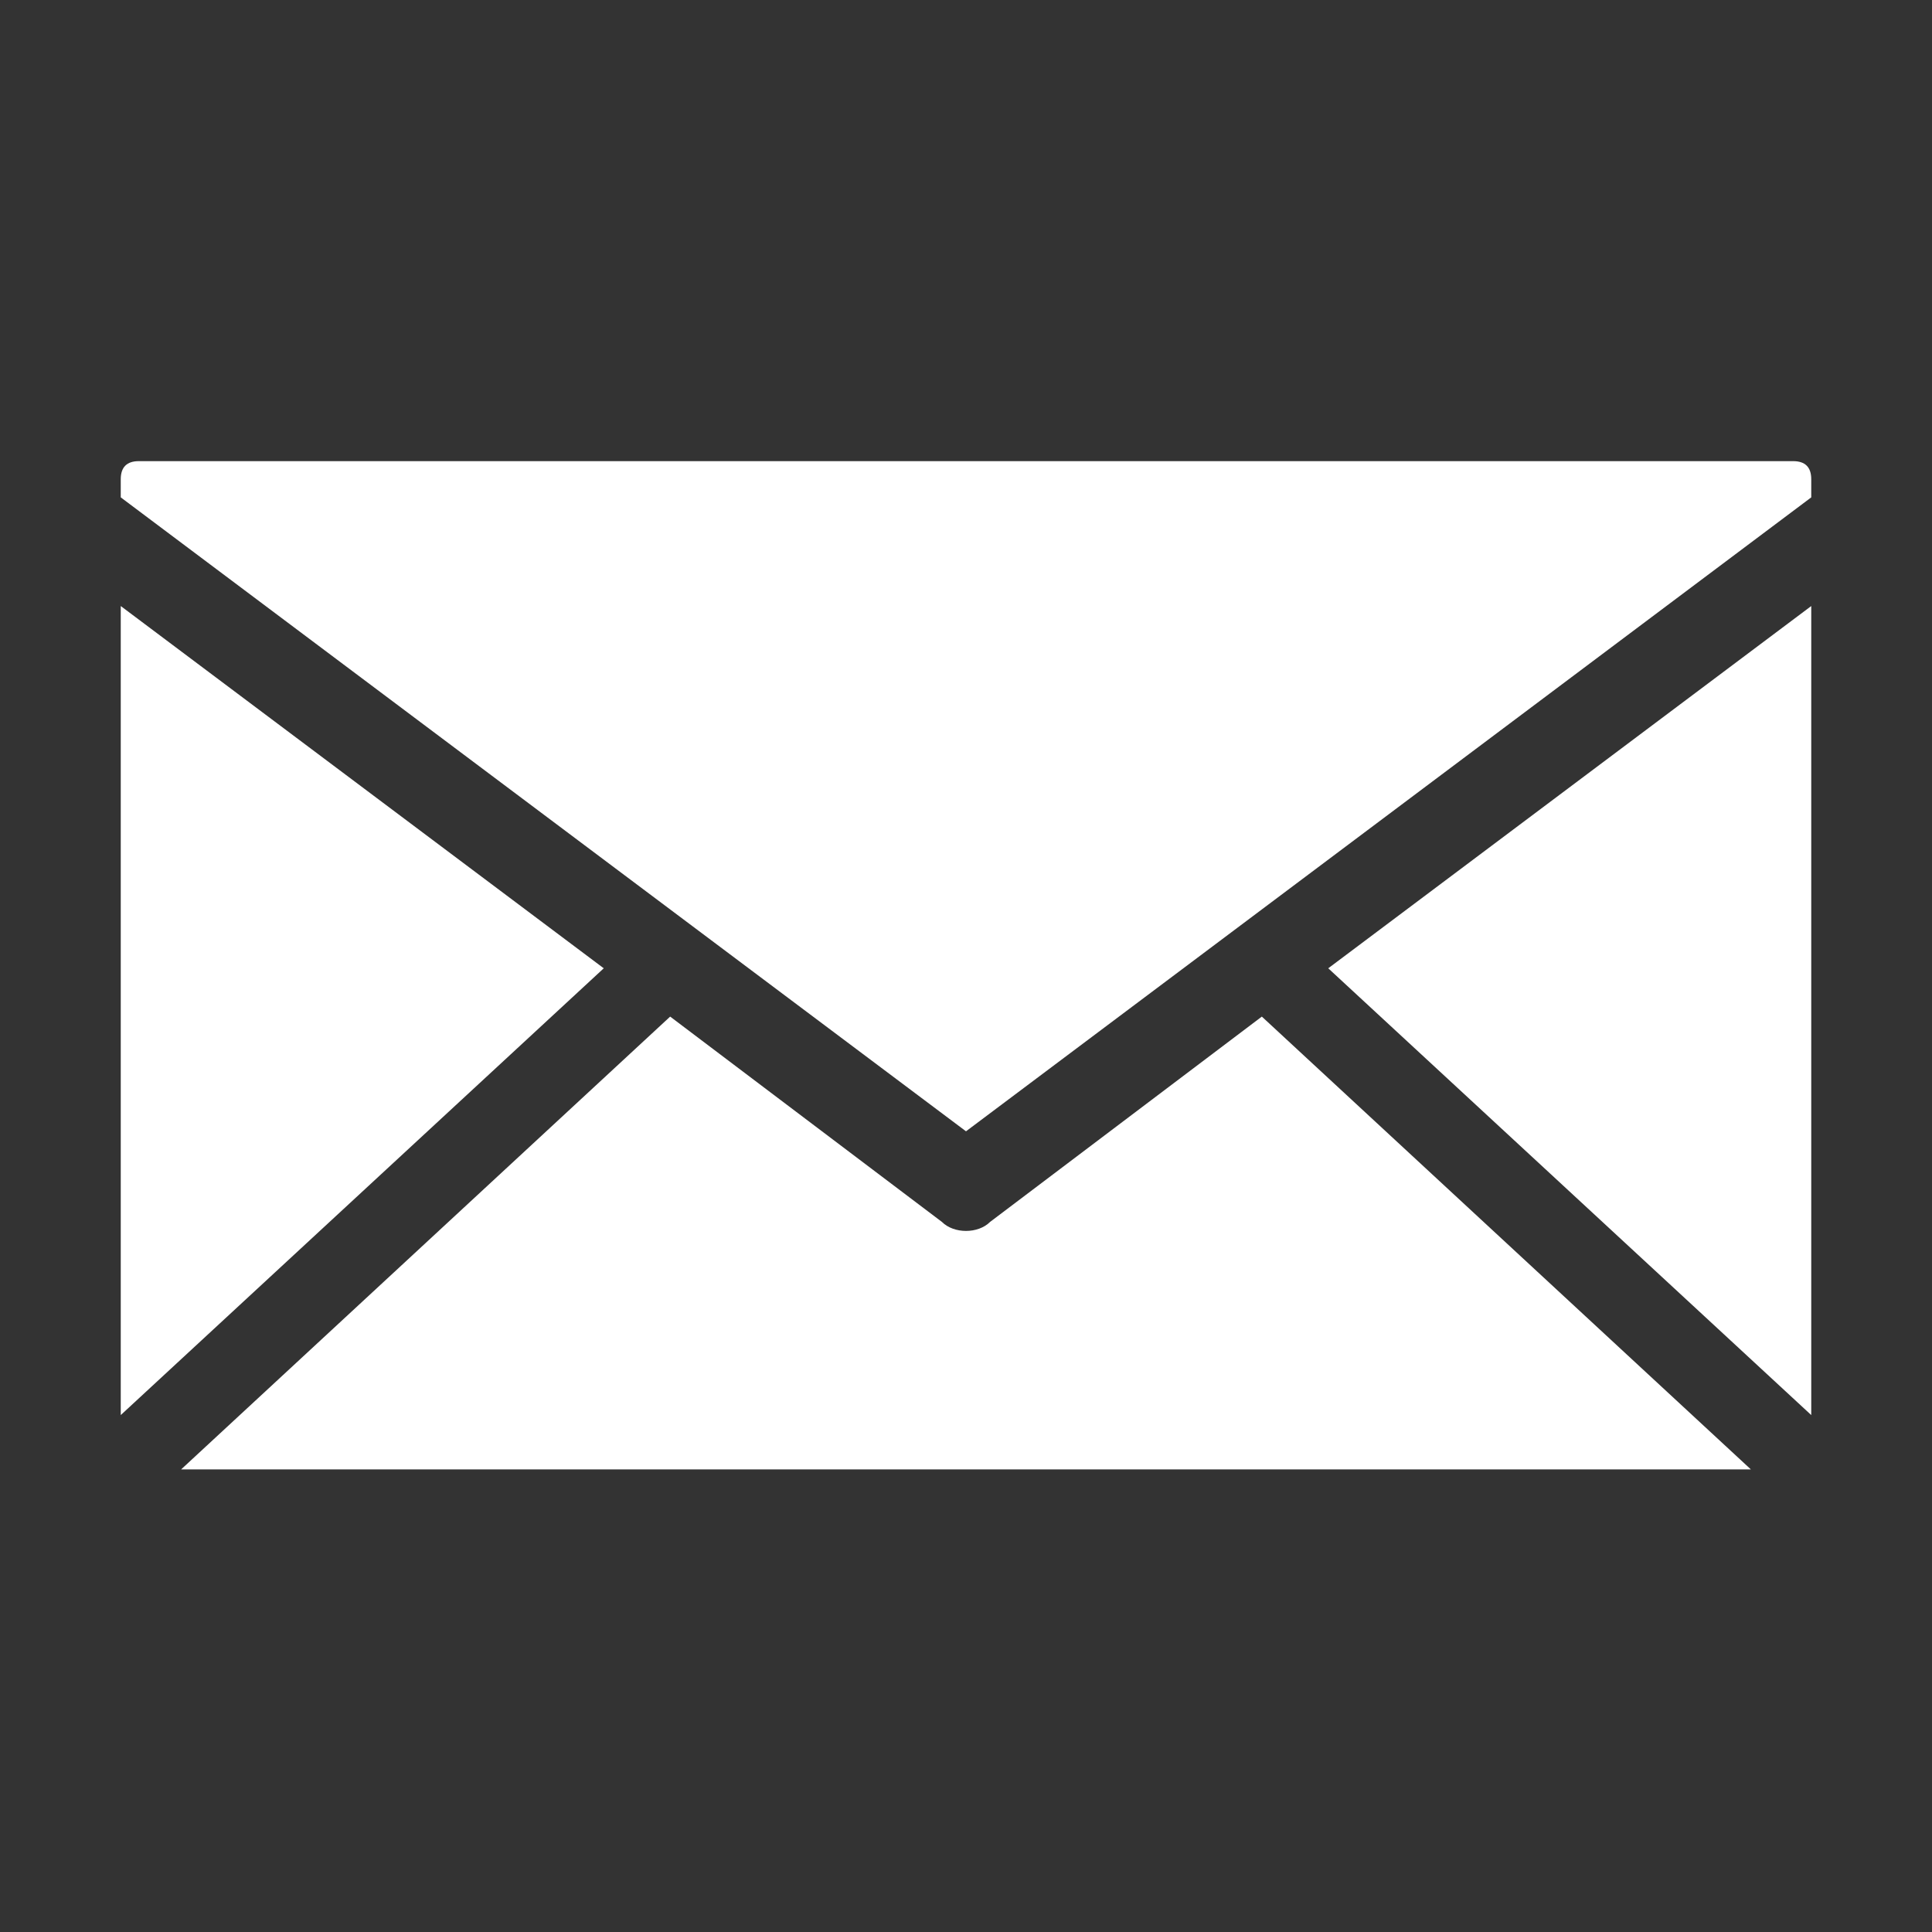 <?xml version="1.0" encoding="utf-8"?>
<!-- Generator: Adobe Illustrator 27.8.1, SVG Export Plug-In . SVG Version: 6.00 Build 0)  -->
<svg version="1.1" id="圖層_1" xmlns="http://www.w3.org/2000/svg" xmlns:xlink="http://www.w3.org/1999/xlink" x="0px" y="0px"
	 viewBox="0 0 32 32" style="enable-background:new 0 0 32 32;" xml:space="preserve">
<rect x="0" y="0" width="32" height="32" fill="#333333" stroke="none"/>
<style type="text/css">
	.st0{fill:#FFFFFF;}
</style>
<g transform="translate(0,-952.362)">
	<path class="st0" d="M2.3,960c-0.2,0-0.3,0.1-0.3,0.3v0.3l14,10.5l14-10.5v-0.3c0-0.2-0.1-0.3-0.3-0.3H2.3z M2,962.4v13.4l8-7.4
		L2,962.4z M30,962.4l-8,6l8,7.4V962.4z M11.1,969.2L3,976.7h26l-8.1-7.5l-4.5,3.4c-0.2,0.2-0.6,0.2-0.8,0L11.1,969.2L11.1,969.2z"
		/>
</g>
</svg>

